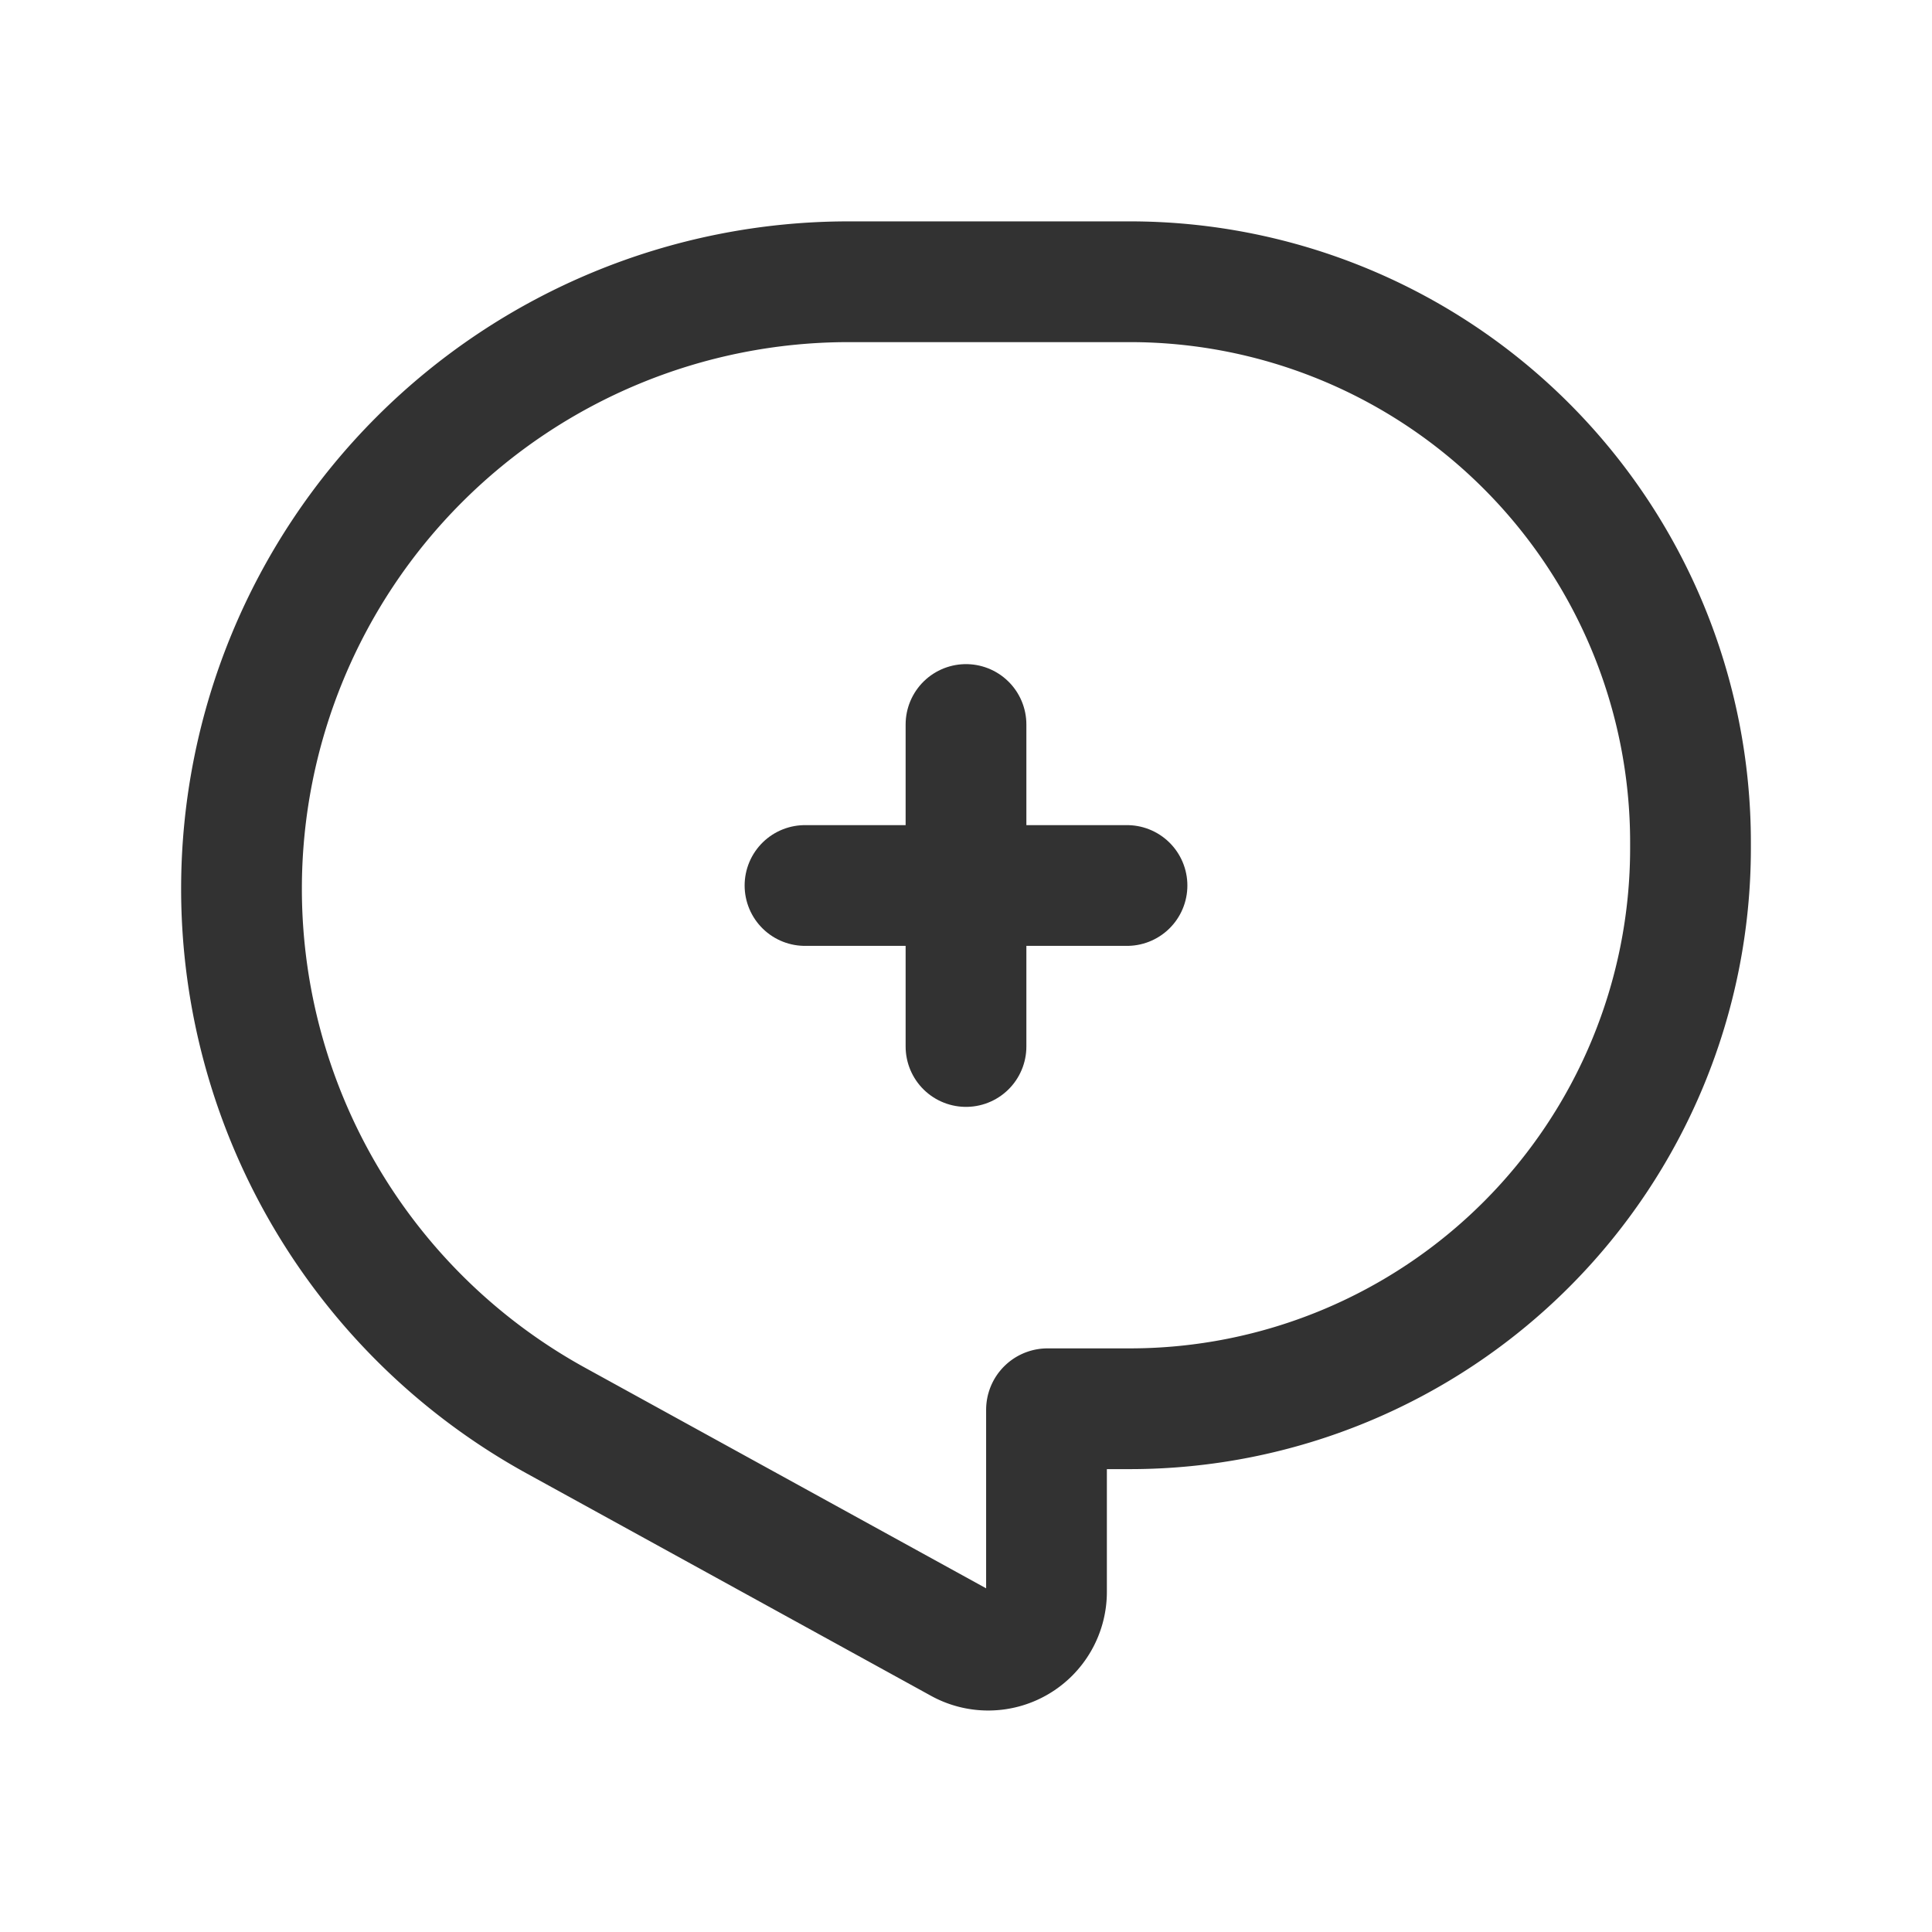 <svg id="Layer_3" data-name="Layer 3" xmlns="http://www.w3.org/2000/svg" viewBox="0 0 24 24"><path d="M12,13V9" fill="none" stroke="#323232" stroke-linecap="round" stroke-linejoin="round" stroke-width="1.5"/><path d="M10,11h4" fill="none" stroke="#323232" stroke-linecap="round" stroke-linejoin="round" stroke-width="1.5"/><path d="M10.541,3.5h3.496A6.964,6.964,0,0,1,21,10.464v.072a6.964,6.964,0,0,1-6.964,6.964H13.013A.013.013,0,0,0,13,17.513V19.775a.724.724,0,0,1-1.073.634L6.907,17.648A7.541,7.541,0,0,1,3,11.041v0A7.541,7.541,0,0,1,10.541,3.5Z" fill="none" stroke="#323232" stroke-linecap="round" stroke-linejoin="round" stroke-width="1.5"/><rect y="0" width="24" height="24" fill="none"/></svg>